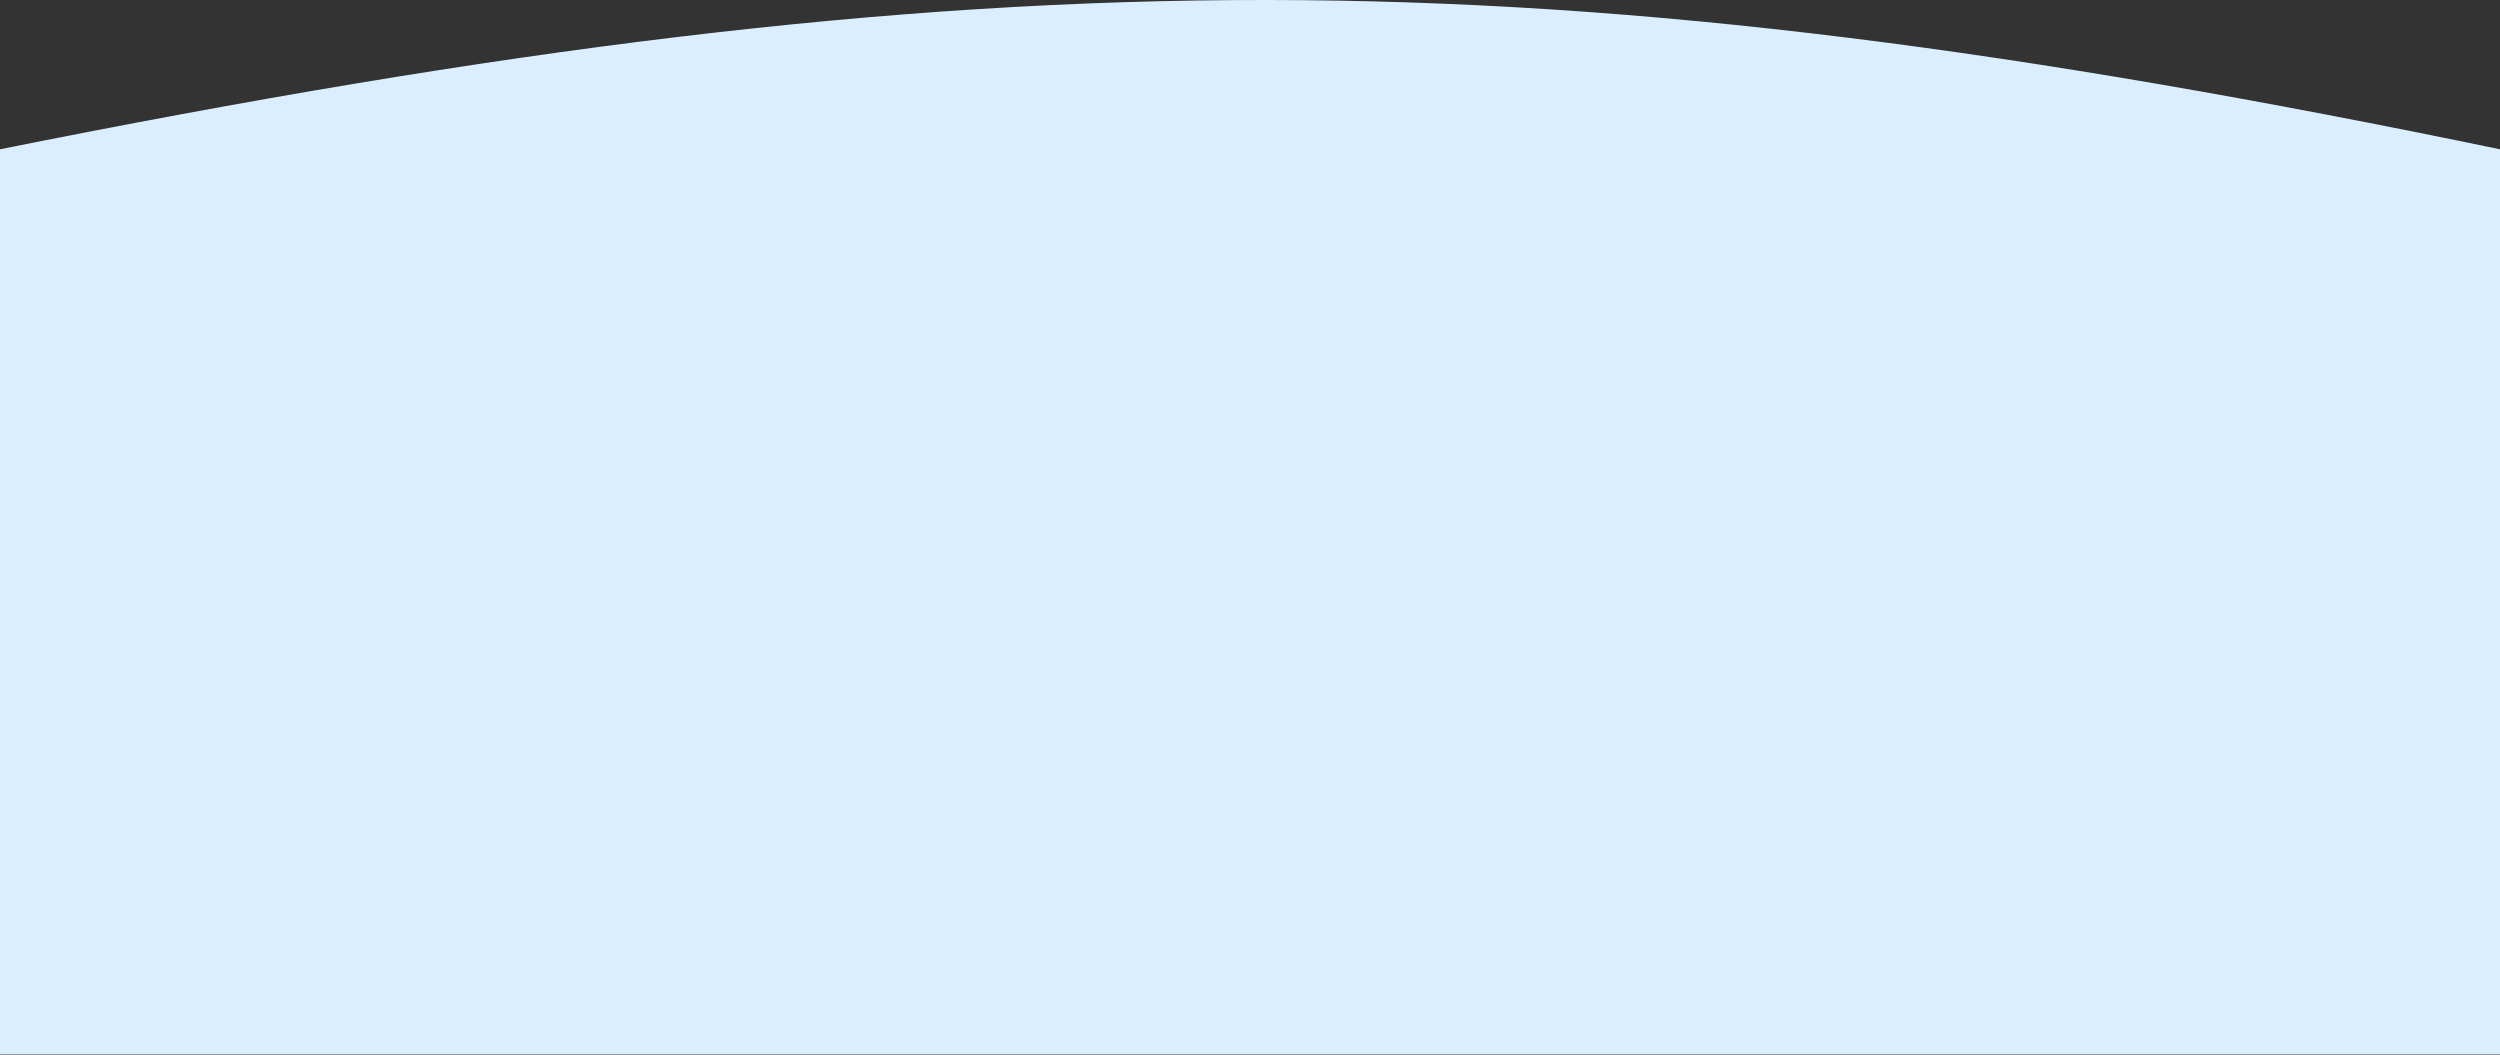 <svg width="1920" height="810" viewBox="0 0 1920 810" fill="none" xmlns="http://www.w3.org/2000/svg">
<rect x="0" y="0" width="1920" height="810" fill="#333333" stroke="none"/>
<path d="M0 114.653C767.101 -39.267 1187.82 -37.166 1920 114.653V809.653H0V114.653Z" fill="#DAEEFF"/>
</svg>
